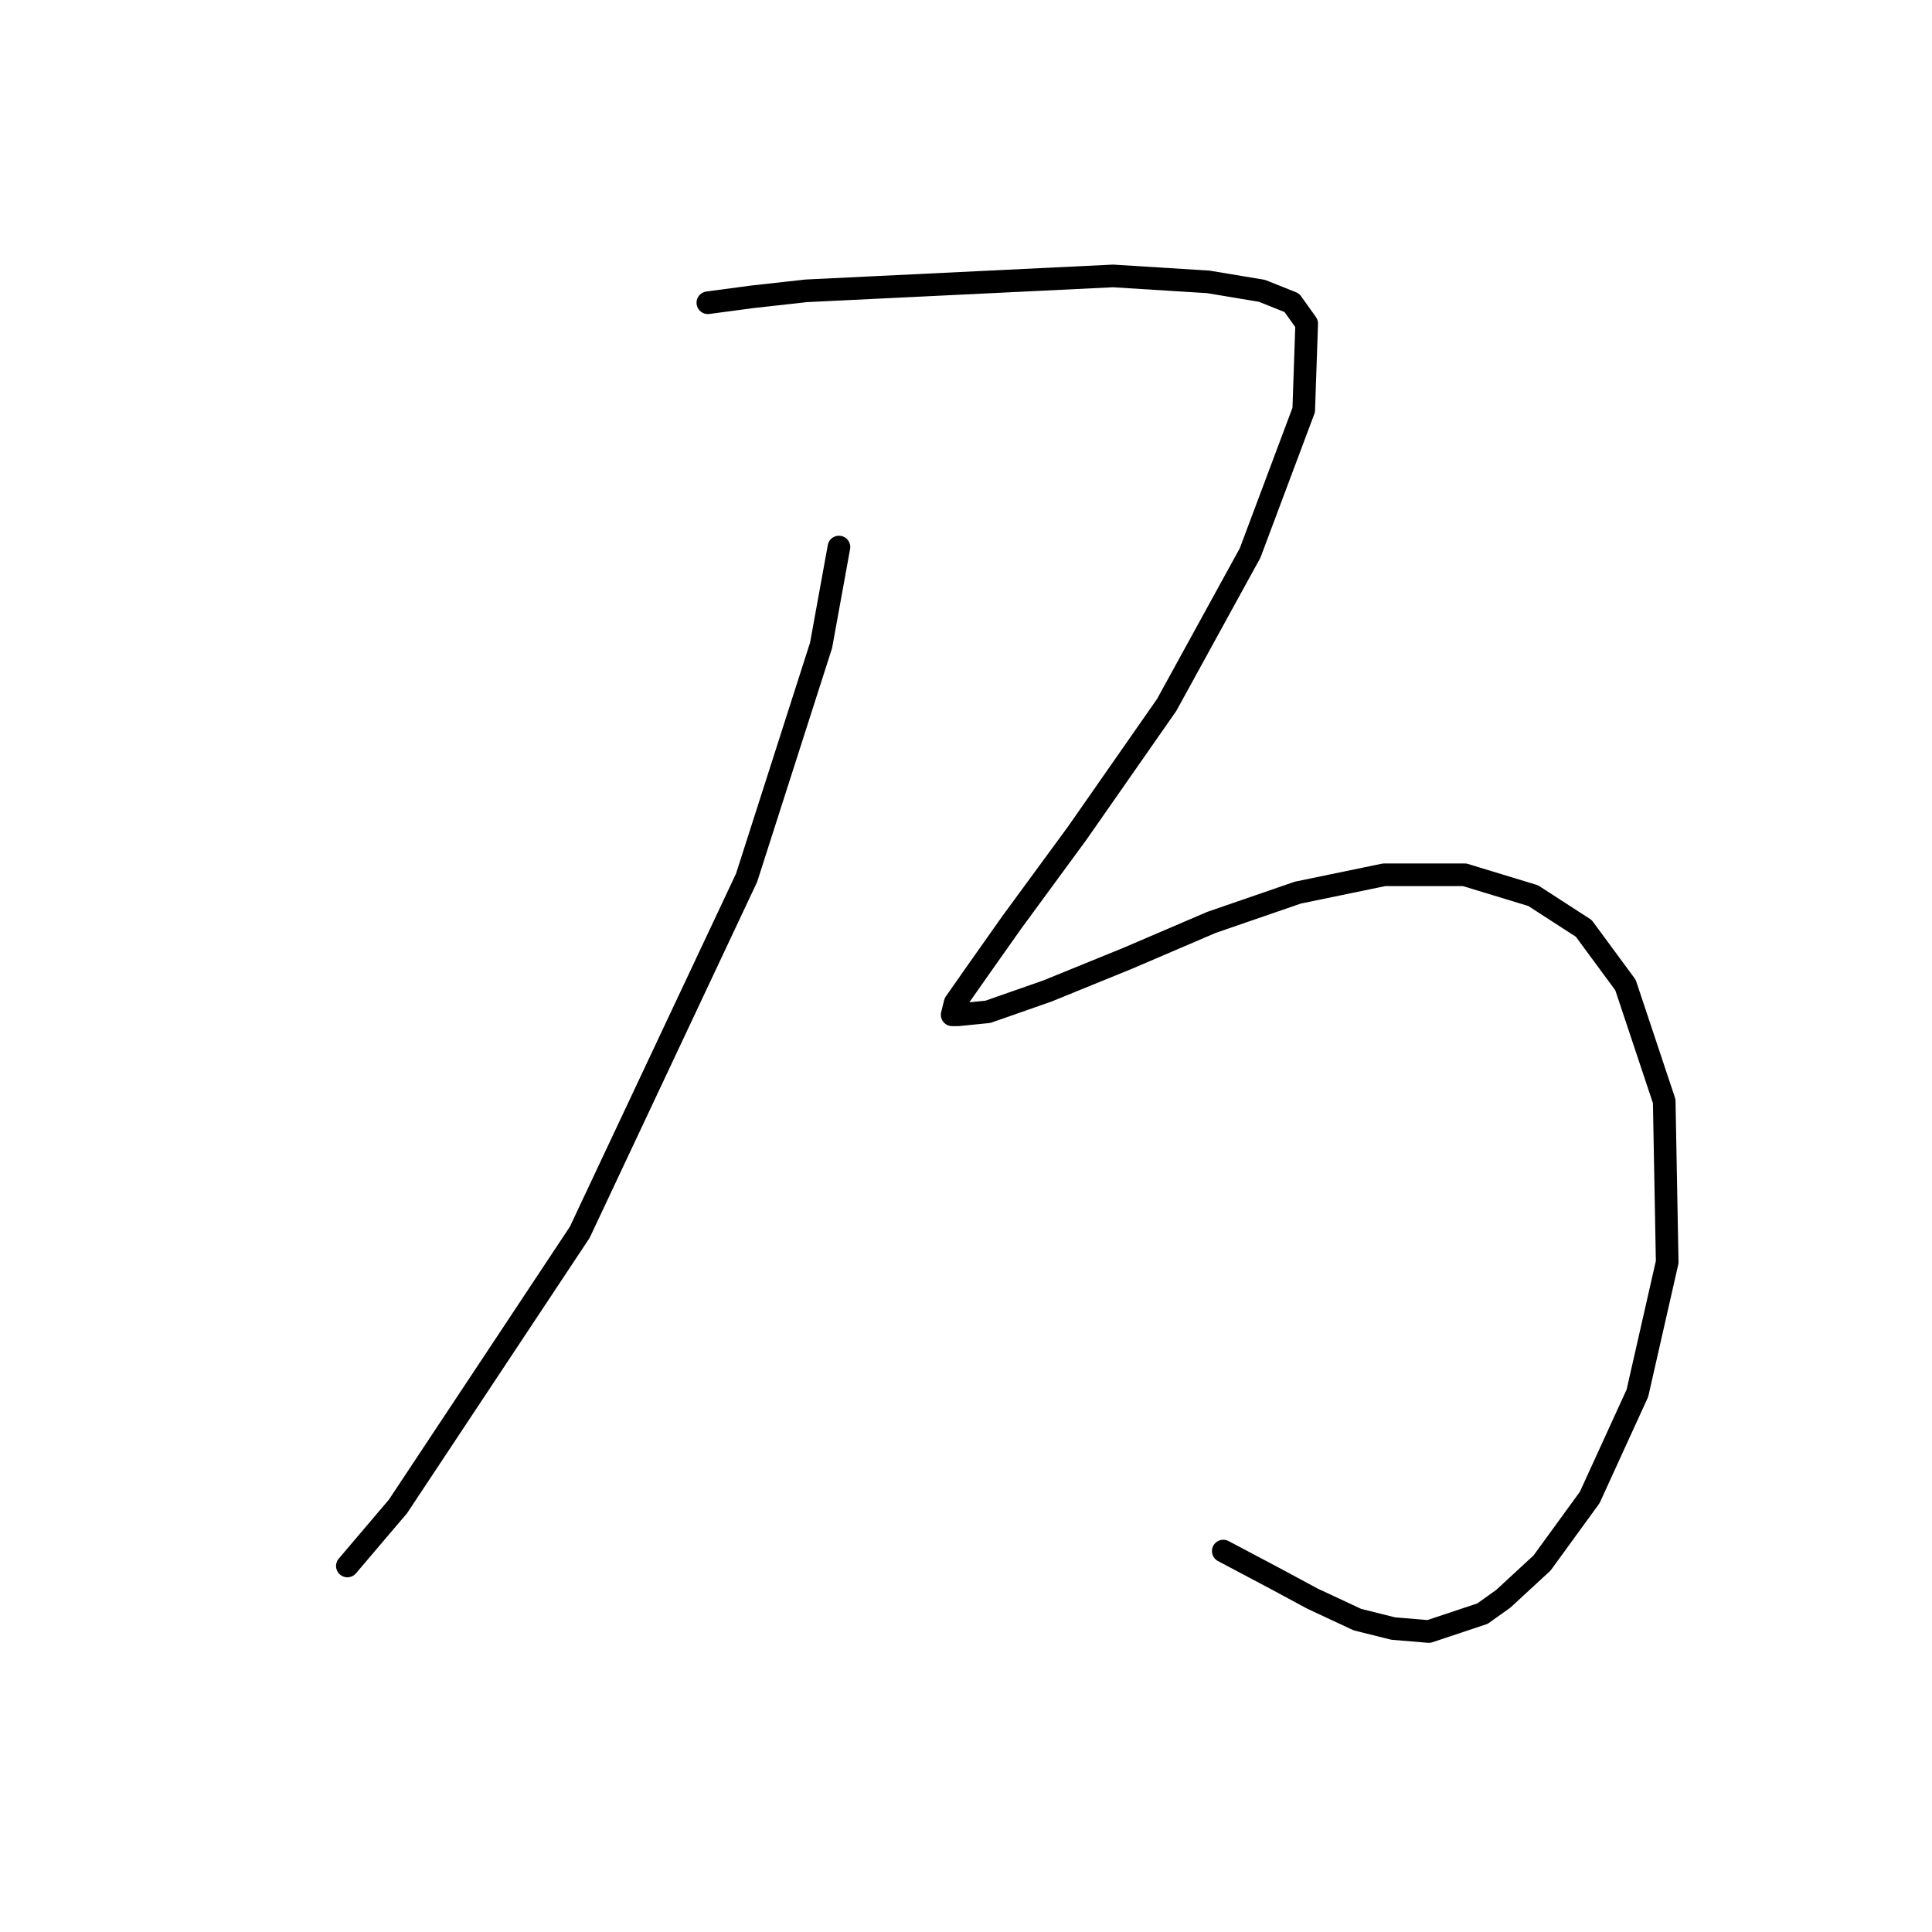 <?xml version="1.0" standalone="no"?>
    <svg width="256" height="256" xmlns="http://www.w3.org/2000/svg" version="1.1">
    <polyline stroke="black" stroke-width="3" stroke-linecap="round" fill="transparent" stroke-linejoin="round" points="111.165 72.487 108.797 85.514 98.927 116.306 76.82 163.284 52.739 199.603 46.028 207.499 46.028 207.499 " />
        <polyline stroke="black" stroke-width="3" stroke-linecap="round" fill="transparent" stroke-linejoin="round" points="93.795 40.115 99.717 39.326 106.823 38.536 147.484 36.562 160.117 37.352 167.223 38.536 171.171 40.115 173.144 42.879 172.75 54.327 165.644 73.276 154.59 93.41 142.747 110.385 134.062 122.228 129.325 128.939 126.561 132.887 126.167 134.466 126.956 134.466 130.904 134.071 138.799 131.308 149.458 126.965 160.512 122.228 171.96 118.28 183.408 115.912 194.067 115.912 203.147 118.675 209.858 123.017 215.385 130.518 220.517 145.914 220.912 167.232 216.964 184.602 210.648 198.419 204.331 207.104 199.199 211.841 196.436 213.815 189.33 216.184 184.593 215.789 179.856 214.605 173.934 211.841 168.802 209.078 162.091 205.525 162.091 205.525 " />
        </svg>